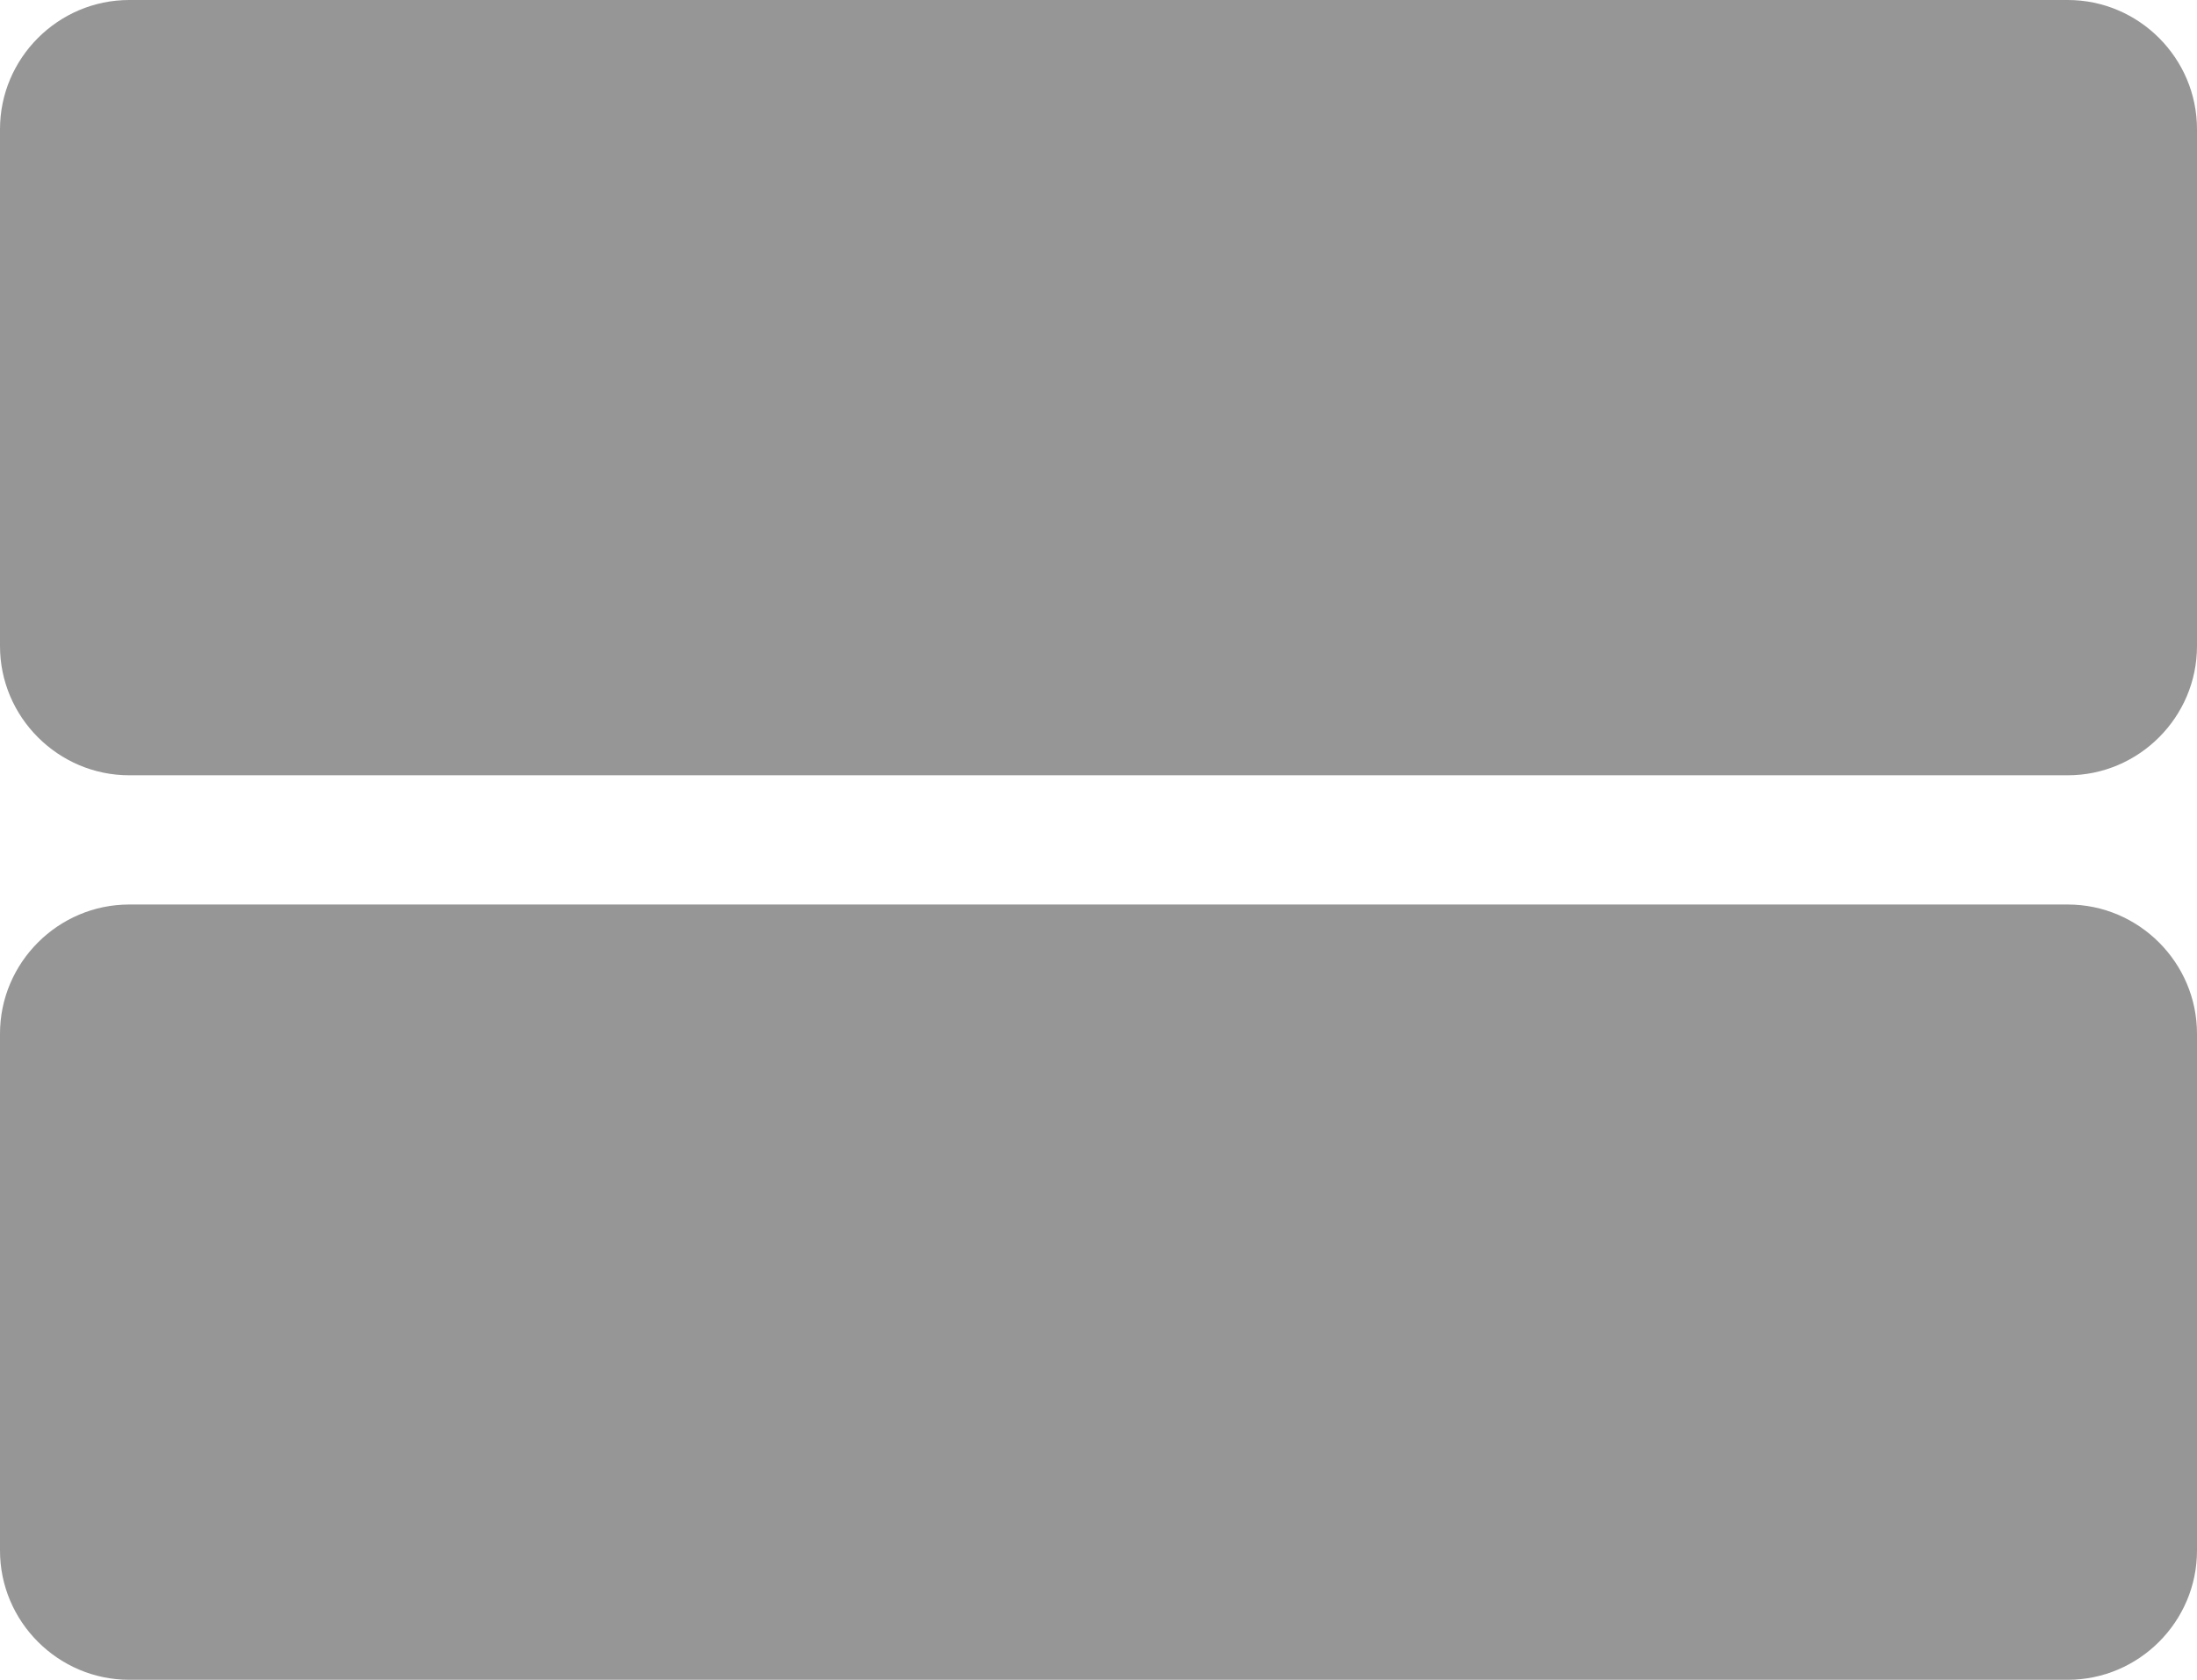 <svg width="17" height="13" viewBox="0 0 17 13" fill="none" xmlns="http://www.w3.org/2000/svg">
<path fillRule="evenodd" clipRule="evenodd" d="M1 13H16C16.55 13 17 12.55 17 12V8C17 7.45 16.55 7 16 7H1C0.45 7 0 7.45 0 8V12C0 12.55 0.45 13 1 13ZM0 1V5C0 5.55 0.45 6 1 6H16C16.55 6 17 5.55 17 5V1C17 0.45 16.55 0 16 0H1C0.45 0 0 0.45 0 1Z" fill="#969696"/>
</svg>
